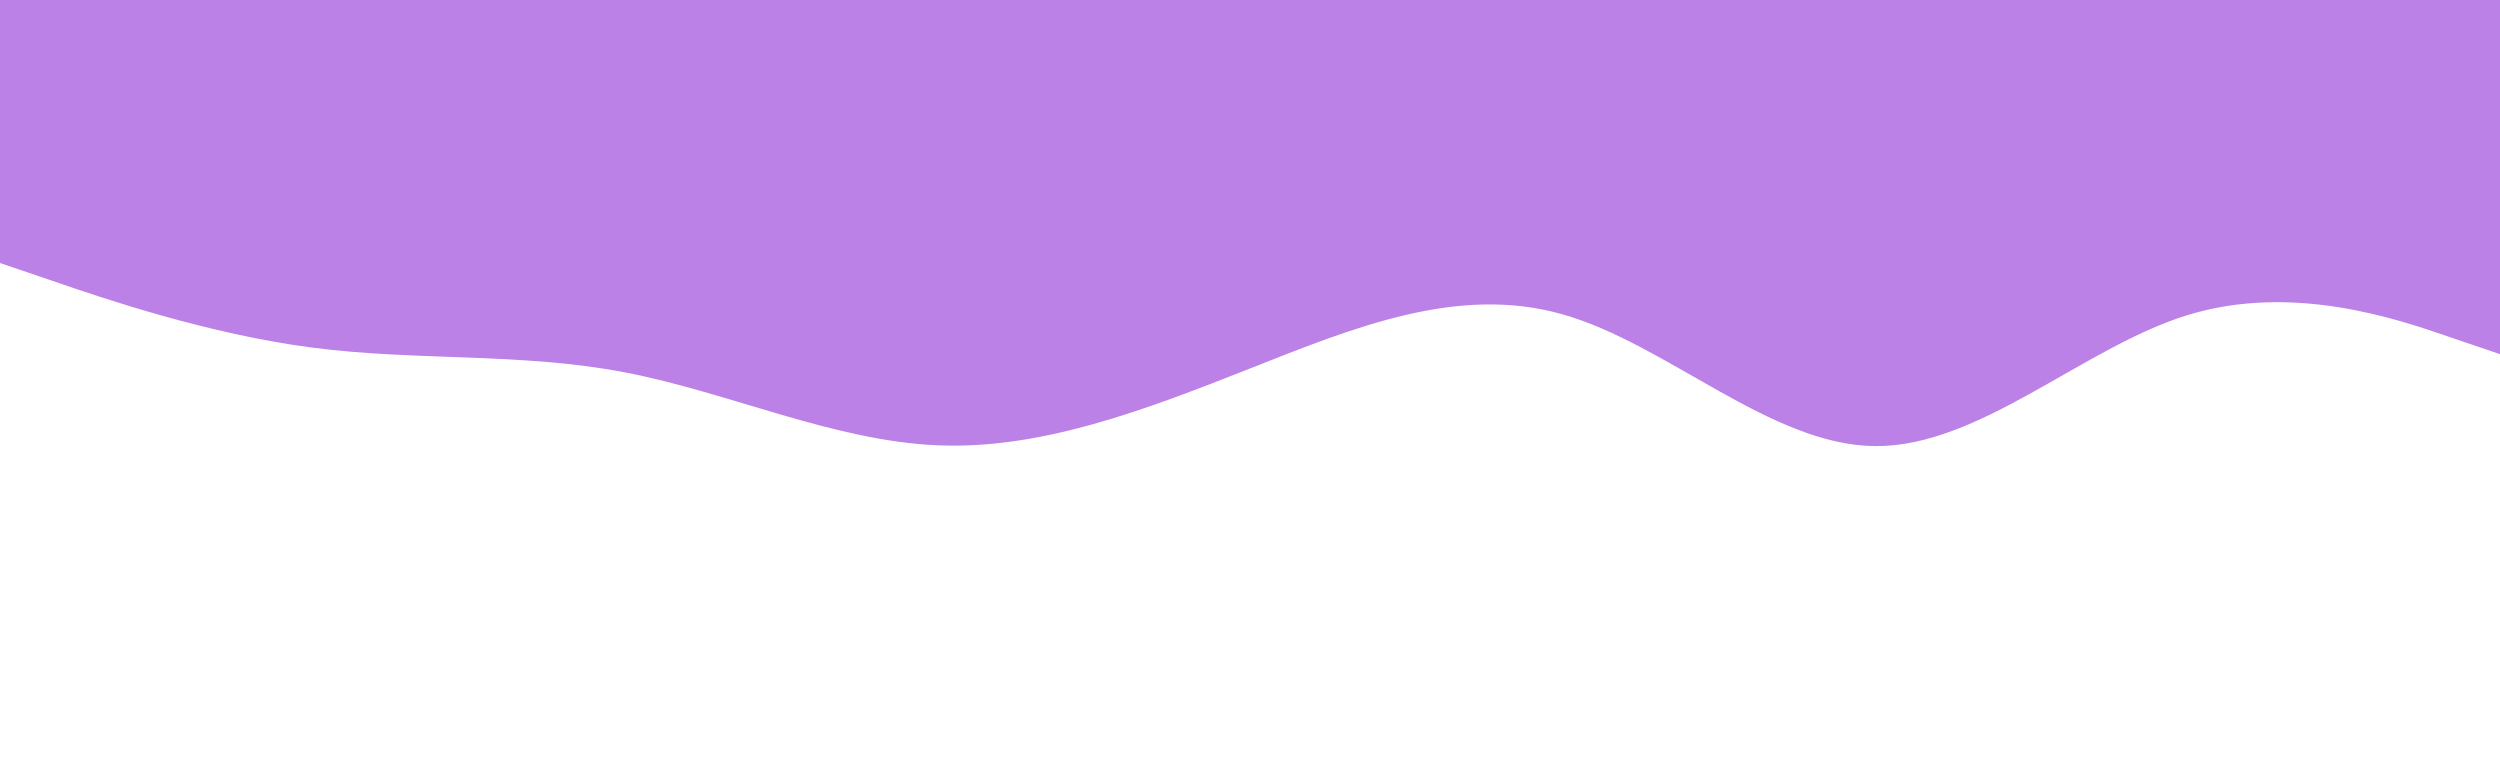 <svg id="visual" viewBox="0 0 960 300" width="960" height="300" xmlns="http://www.w3.org/2000/svg" xmlns:xlink="http://www.w3.org/1999/xlink" version="1.1"><rect x="0" y="0" width="960" height="300" fill="none"></rect><path d="M0 101L20 107.8C40 114.7 80 128.3 120 133.5C160 138.7 200 135.3 240 143C280 150.7 320 169.3 360 171C400 172.7 440 157.3 480 141.5C520 125.7 560 109.3 600 120.7C640 132 680 171 720 171.3C760 171.7 800 133.3 840 121C880 108.7 920 122.3 940 129.2L960 136L960 0L940 0C920 0 880 0 840 0C800 0 760 0 720 0C680 0 640 0 600 0C560 0 520 0 480 0C440 0 400 0 360 0C320 0 280 0 240 0C200 0 160 0 120 0C80 0 40 0 20 0L0 0Z" fill="#bb81e6" stroke-linecap="round" stroke-linejoin="miter"></path></svg>